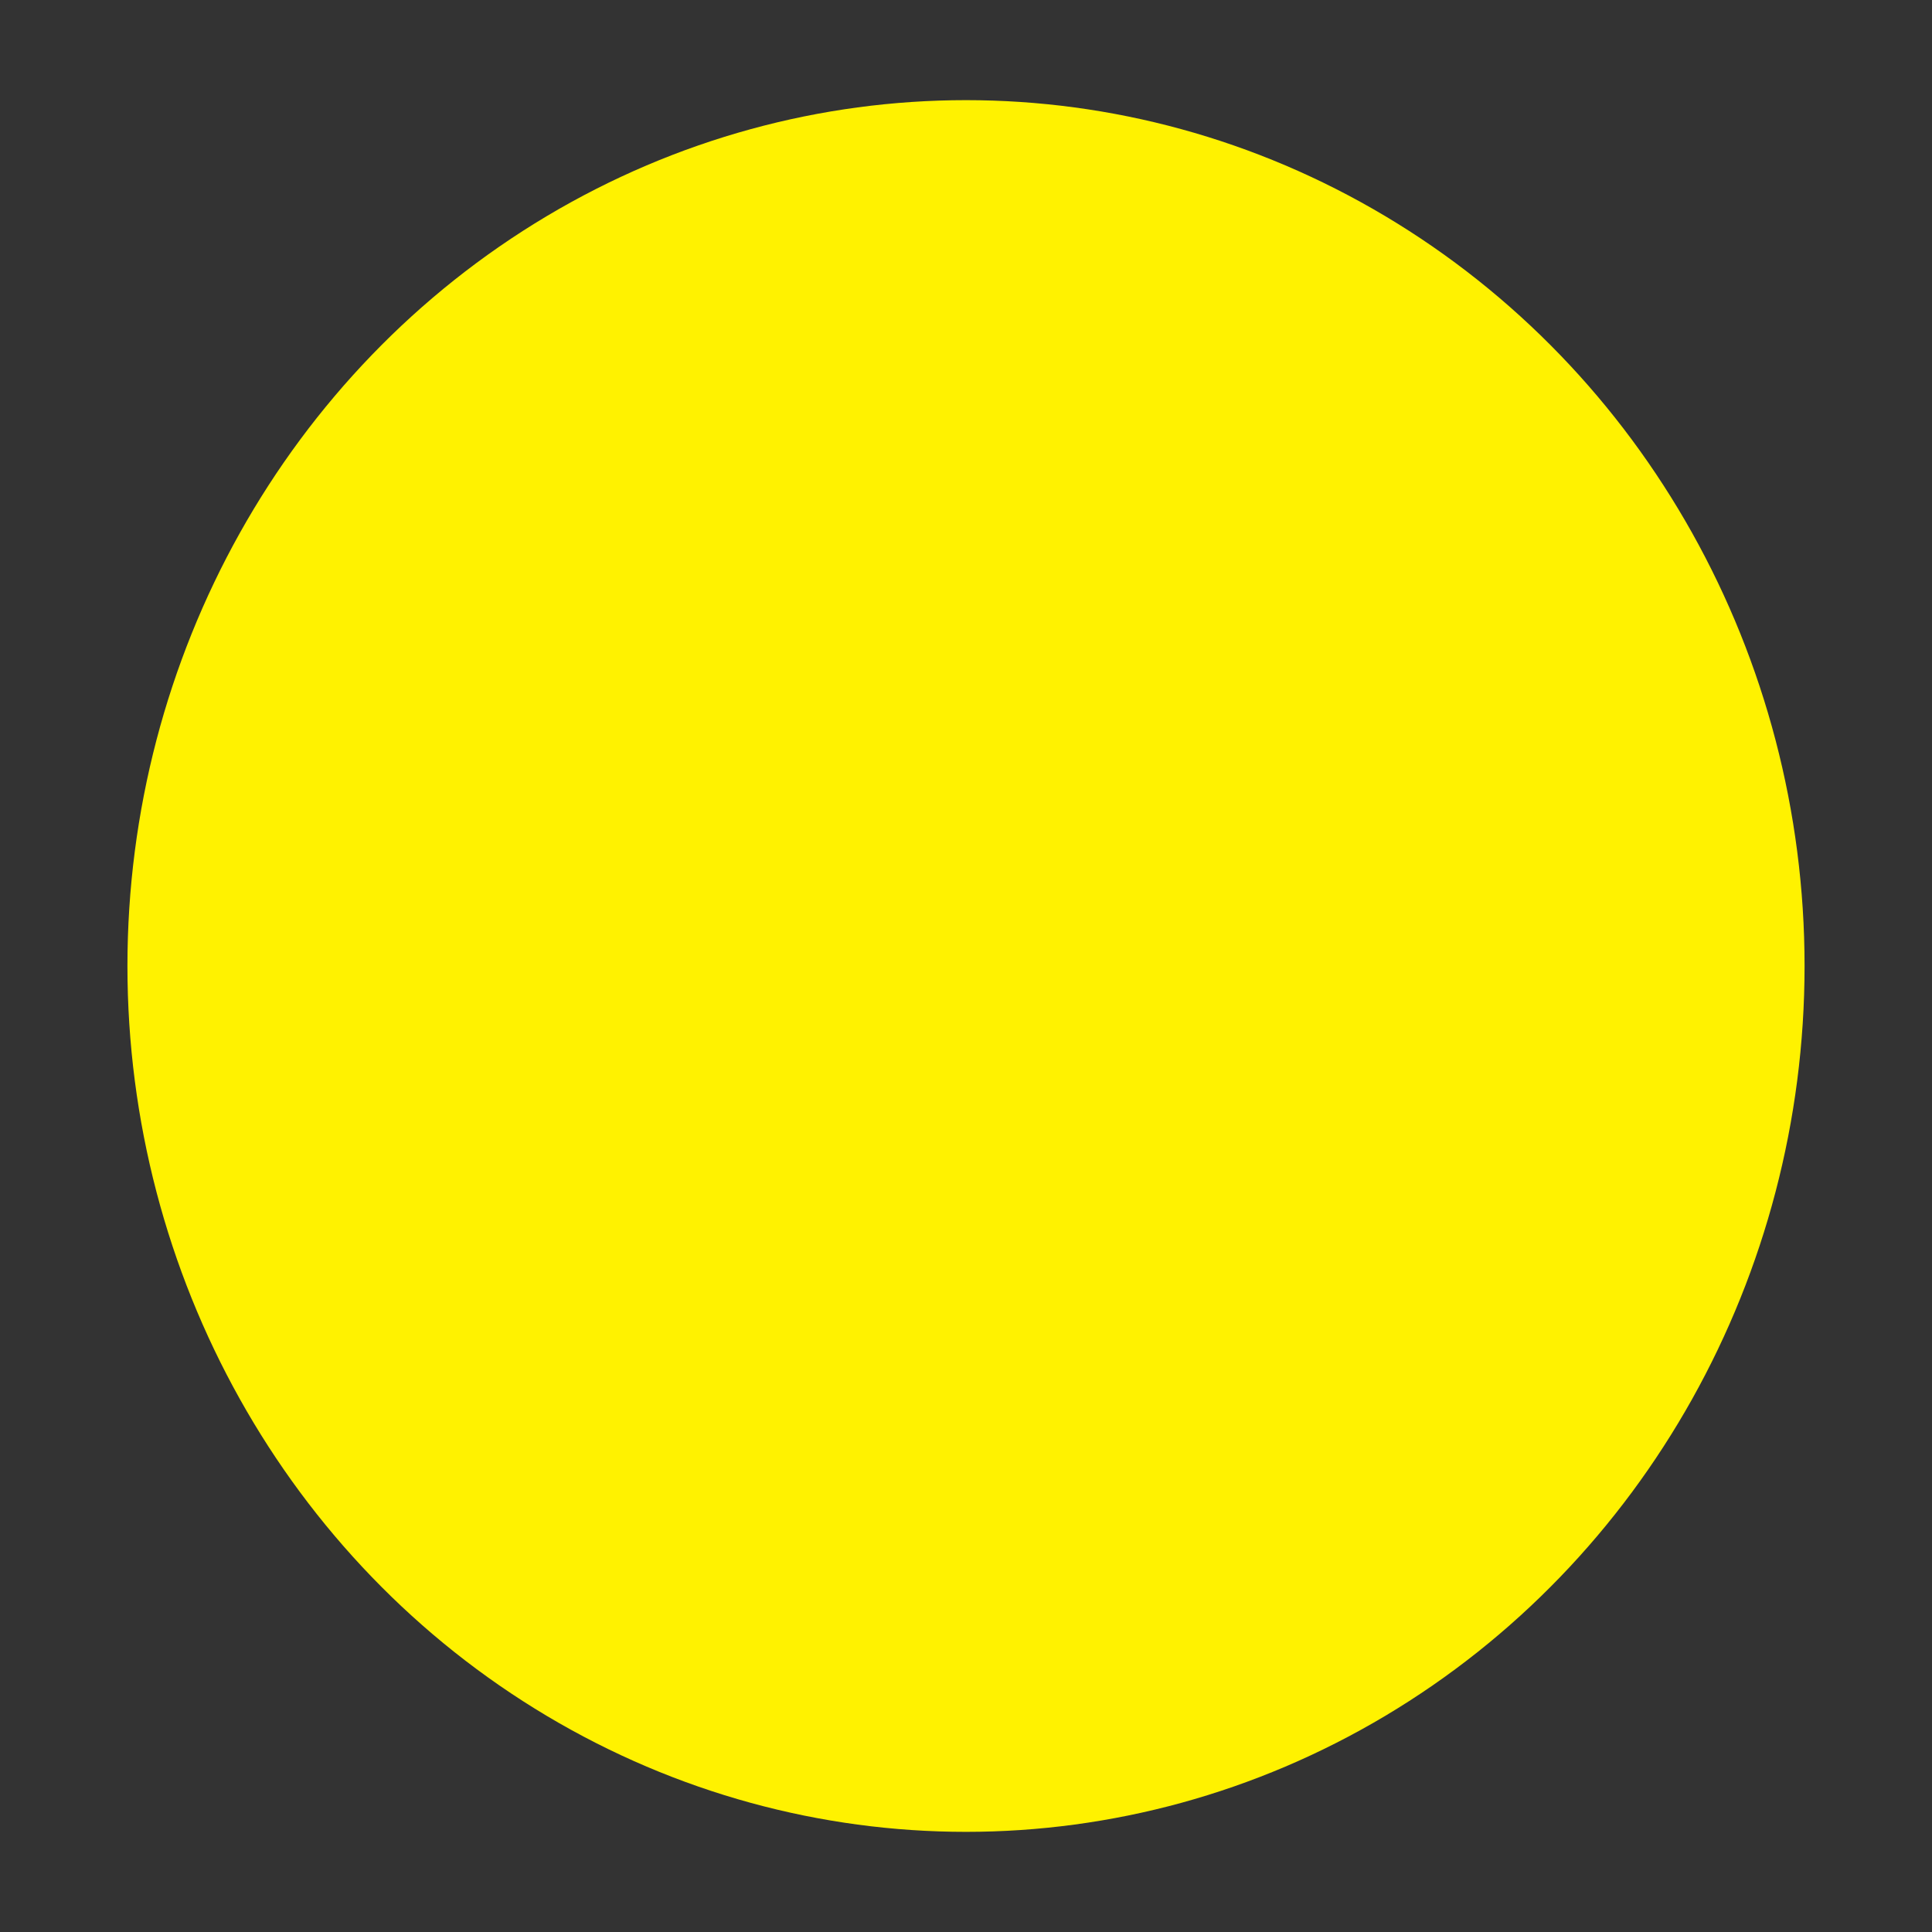 <svg id="background" xmlns="http://www.w3.org/2000/svg" viewBox="0 0 1000 1000"><rect x="0" y="0" width="1000" height="1000" fill="#333333" stroke="none"/><defs><style>.cls-1{fill:#fff200;}</style></defs><ellipse class="cls-1" cx="500" cy="500" rx="434.04" ry="448.164"/></svg>